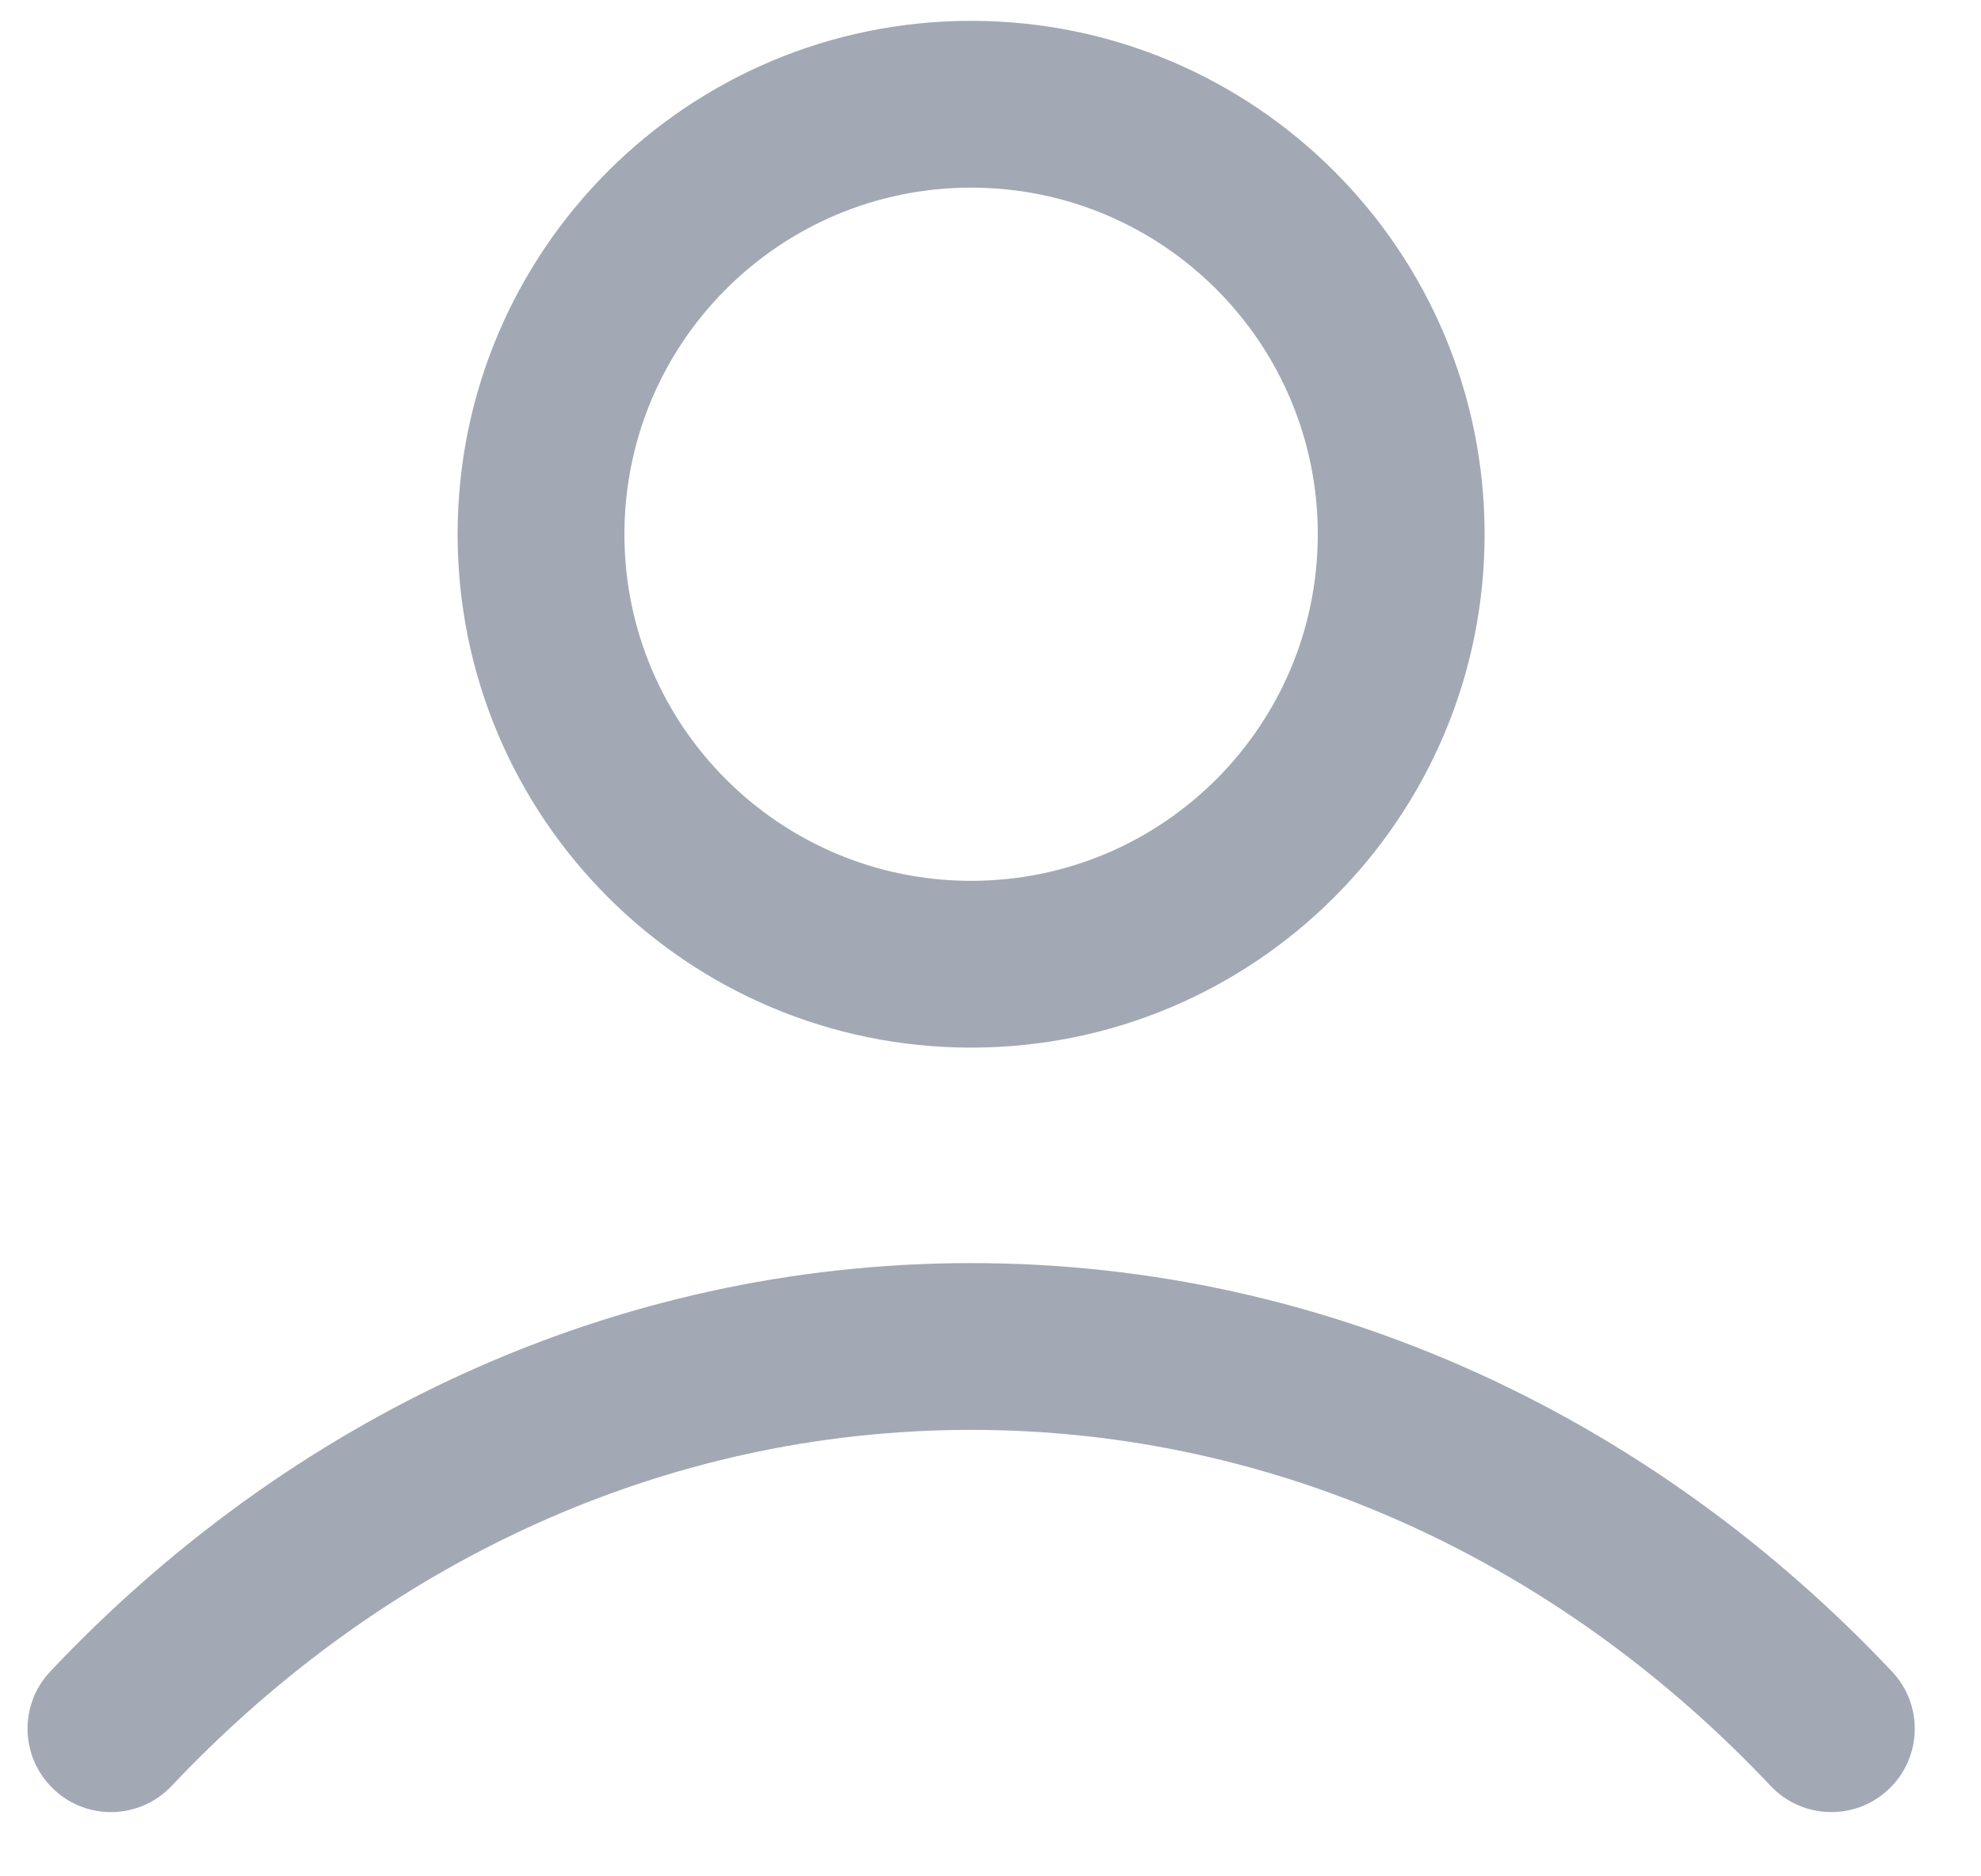 <svg width="19" height="18" viewBox="0 0 19 18" fill="none" xmlns="http://www.w3.org/2000/svg">
<path fill-rule="evenodd" clip-rule="evenodd" d="M9.314 1.8C7.478 1.8 5.989 3.289 5.989 5.125C5.989 6.962 7.478 8.45 9.314 8.45C11.151 8.45 12.639 6.962 12.639 5.125C12.639 3.289 11.151 1.8 9.314 1.8ZM4.389 5.125C4.389 2.405 6.594 0.2 9.314 0.2C12.034 0.2 14.239 2.405 14.239 5.125C14.239 7.845 12.034 10.05 9.314 10.05C6.594 10.05 4.389 7.845 4.389 5.125ZM9.314 13.717C6.354 13.717 3.652 15.006 1.647 17.132C1.343 17.454 0.837 17.469 0.516 17.166C0.194 16.863 0.179 16.356 0.482 16.035C2.76 13.62 5.871 12.117 9.314 12.117C12.758 12.117 15.869 13.62 18.146 16.035C18.45 16.356 18.435 16.863 18.113 17.166C17.792 17.469 17.285 17.454 16.982 17.132C14.977 15.006 12.275 13.717 9.314 13.717Z" fill="#A2A9B4"/>
</svg>
